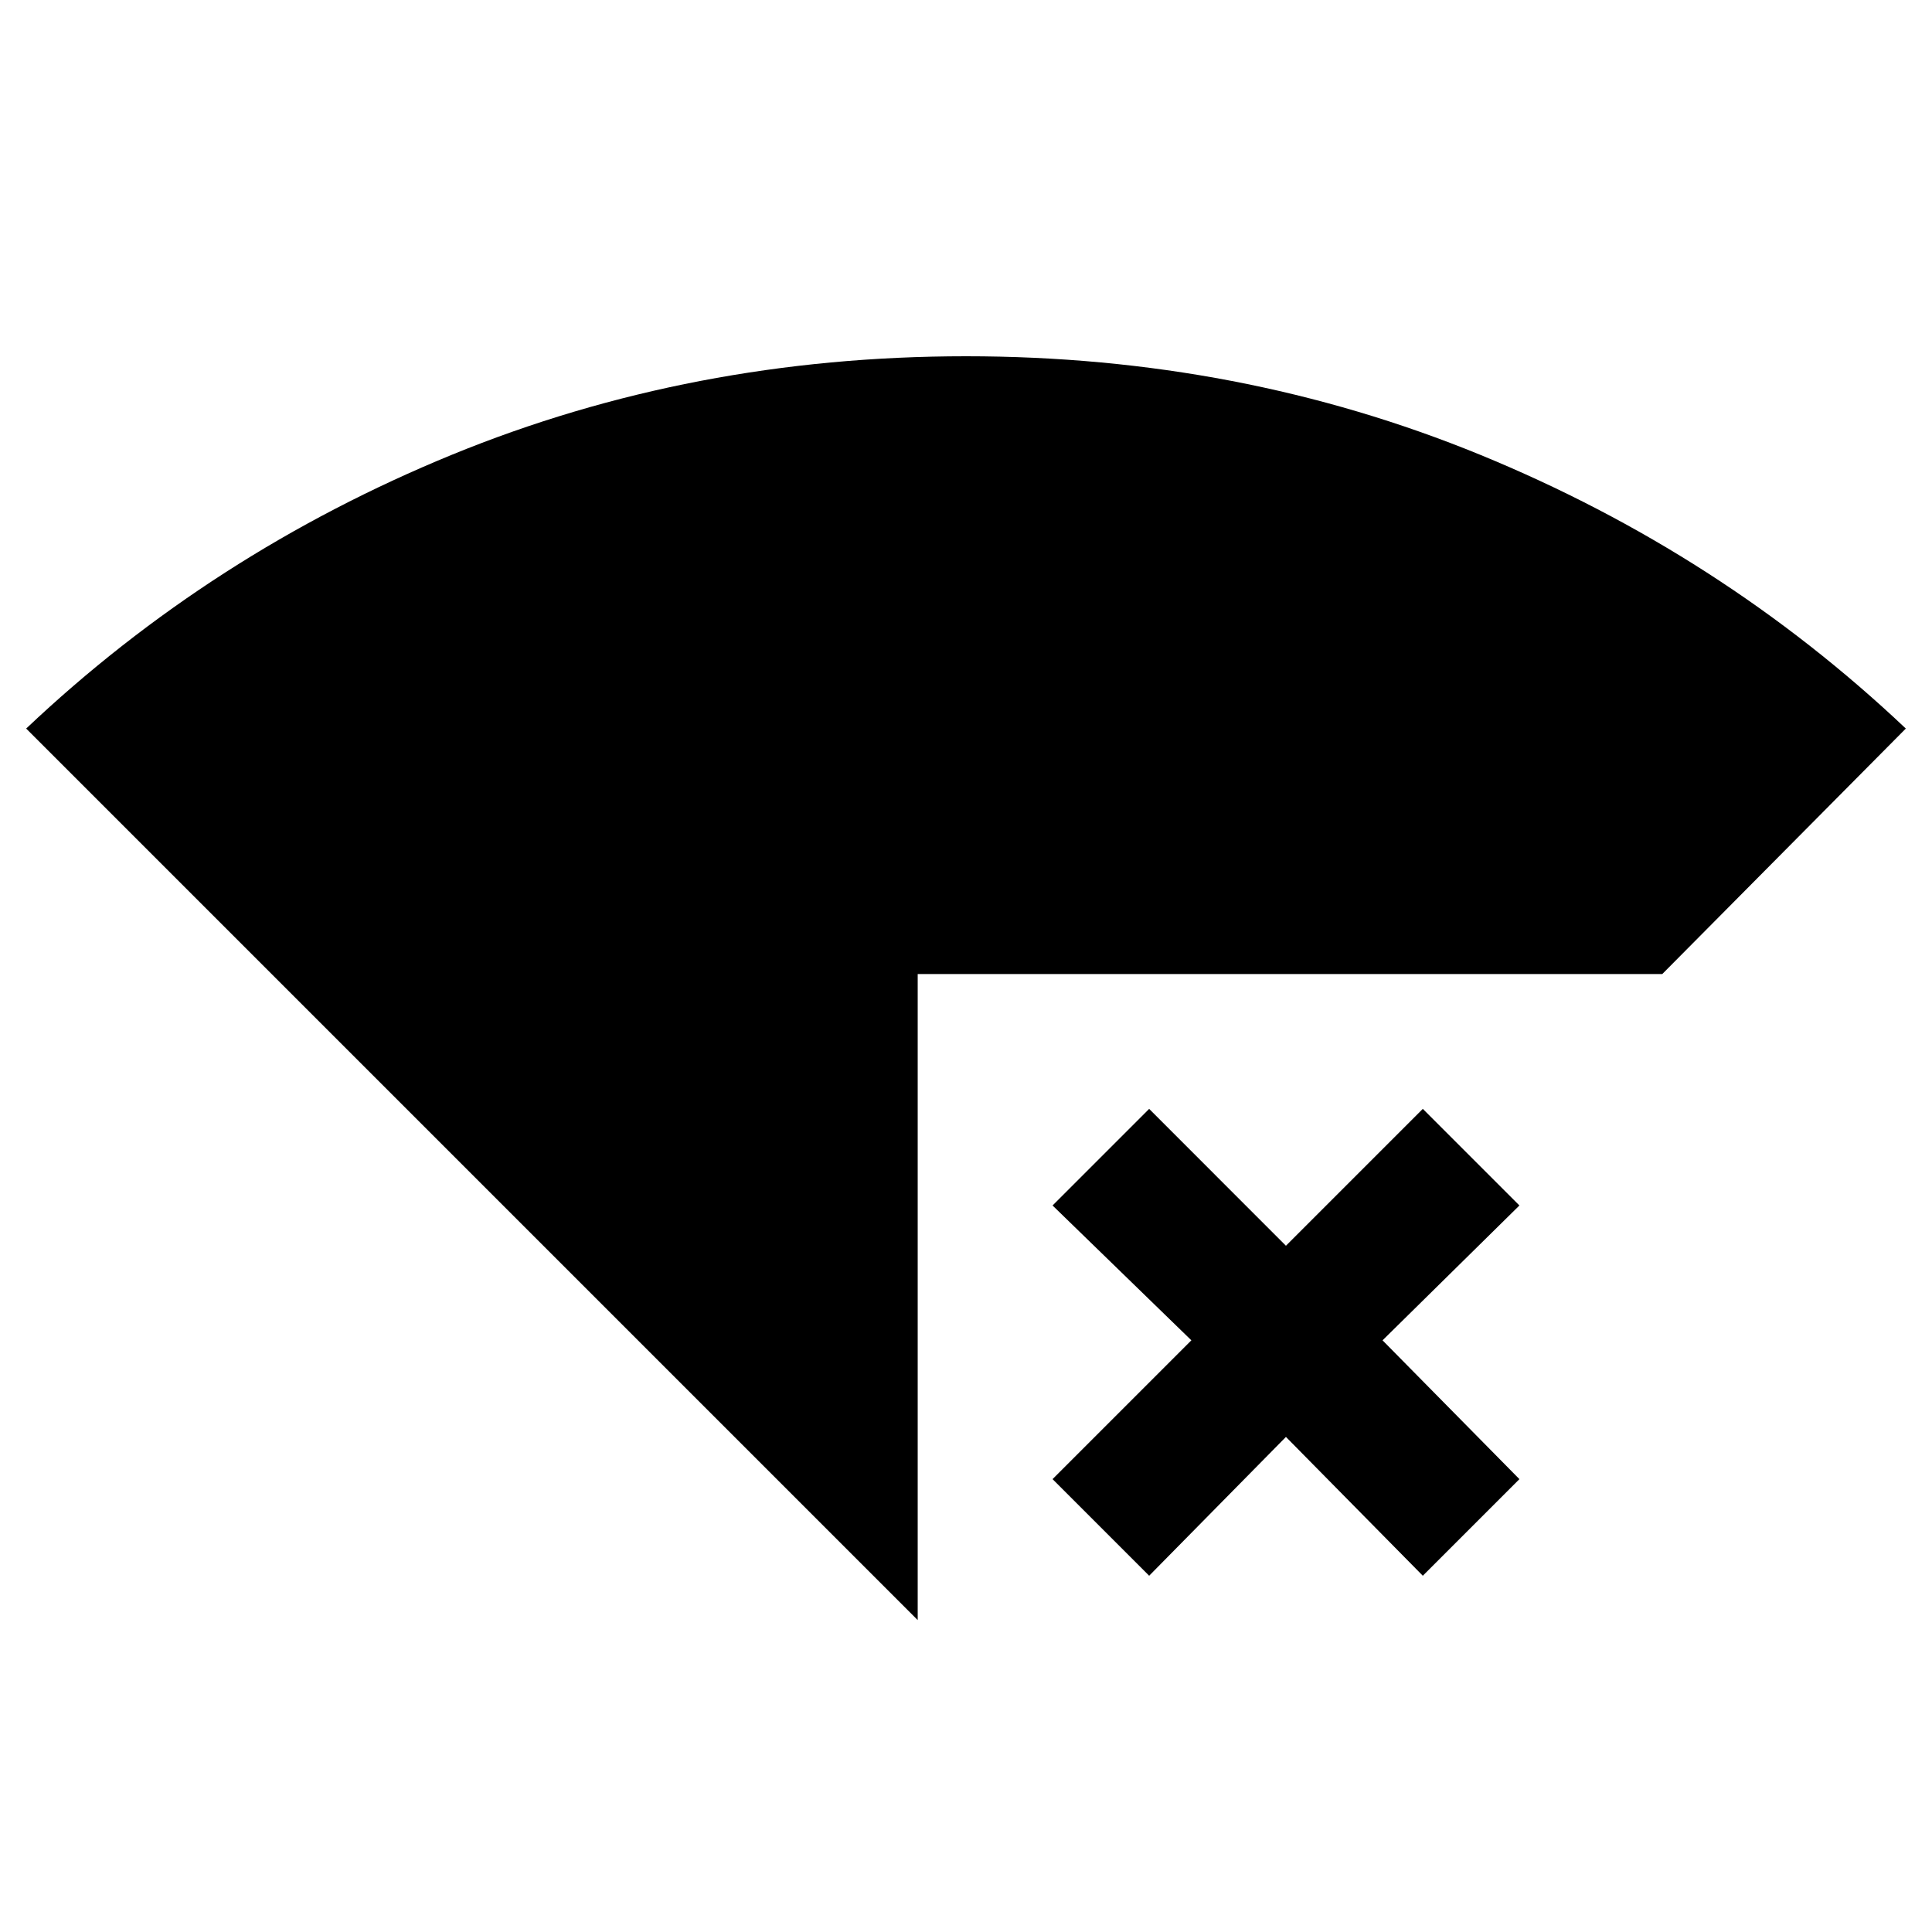 <svg xmlns="http://www.w3.org/2000/svg" height="20" width="20"><path d="M9.5 16.771.271 7.542q1.917-1.813 4.406-2.834 2.49-1.02 5.323-1.02t5.323 1.02q2.489 1.021 4.406 2.834l-2.521 2.541H9.5Zm2.396-.459-1-1 1.437-1.437-1.437-1.396 1-1 1.416 1.417 1.417-1.417 1 1-1.417 1.396 1.417 1.437-1 1-1.417-1.437Z"/></svg>